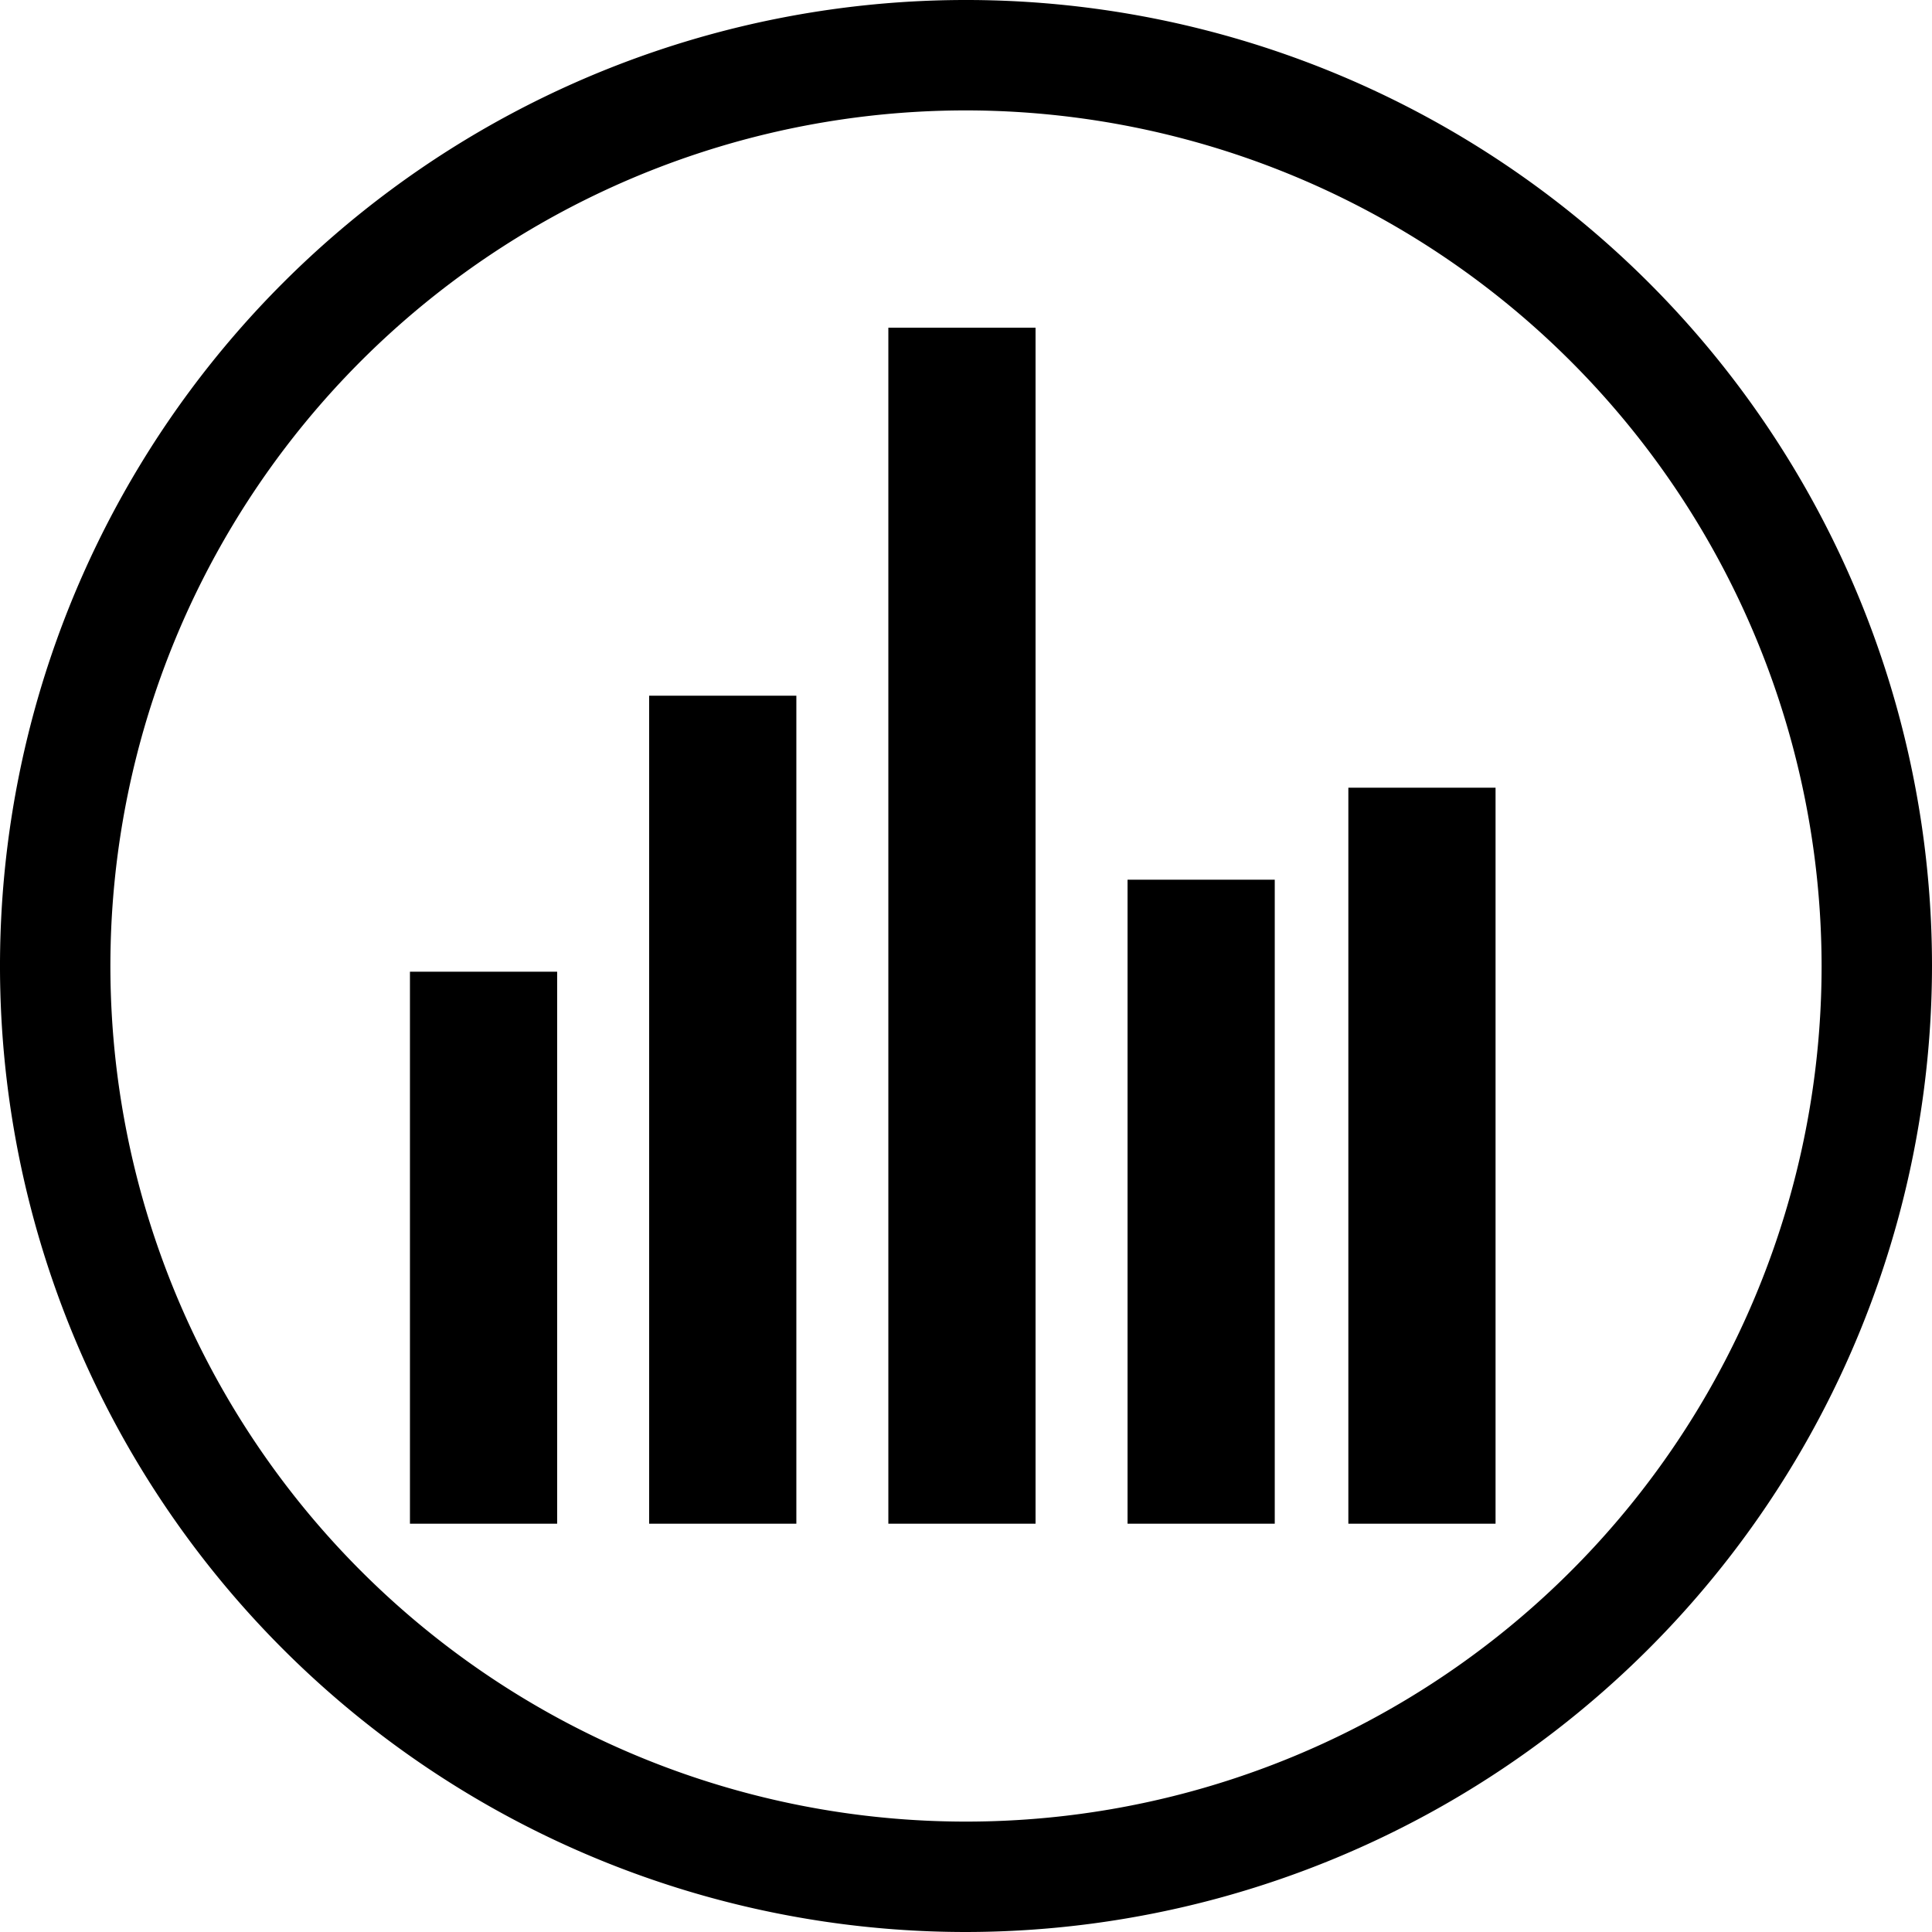 <svg xmlns="http://www.w3.org/2000/svg" viewBox="0 0 105 105"><defs><style>.cls-1{fill:none;}</style></defs><title>Asset 2</title><g id="Layer_2" data-name="Layer 2"><g id="Layer_2-2" data-name="Layer 2"><path class="cls-1" d="M101.5,52.5a49,49,0,1,0-49,49A49.06,49.06,0,0,0,101.5,52.5ZM28.28,79.81h-3v-25h3Zm13,0h-3v-40h3Zm13,0h-3v-60h3Zm13,0h-3v-30h3Zm12,0h-3v-35h3Z"/><path d="M52.5,2.5a50,50,0,1,0,50,50A50,50,0,0,0,52.5,2.5Zm-49,50a49,49,0,1,1,49,49A49.06,49.06,0,0,1,3.5,52.5Z"/><path d="M52.5,105A52.5,52.5,0,1,1,105,52.5,52.56,52.56,0,0,1,52.5,105Zm0-99A46.5,46.5,0,1,0,99,52.5,46.55,46.55,0,0,0,52.5,6Z"/><rect x="24.28" y="55.81" width="3" height="25"/><rect x="22.28" y="52.81" width="8" height="30"/><rect x="37.28" y="40.81" width="3" height="40"/><rect x="35.28" y="37.81" width="8" height="45"/><rect x="50.28" y="20.81" width="3" height="60"/><rect x="48.28" y="17.81" width="8" height="65"/><rect x="63.28" y="50.81" width="3" height="30"/><rect x="61.28" y="47.81" width="8" height="35"/><rect x="75.28" y="45.81" width="3" height="35"/><rect x="73.28" y="42.81" width="8" height="40"/></g></g></svg>